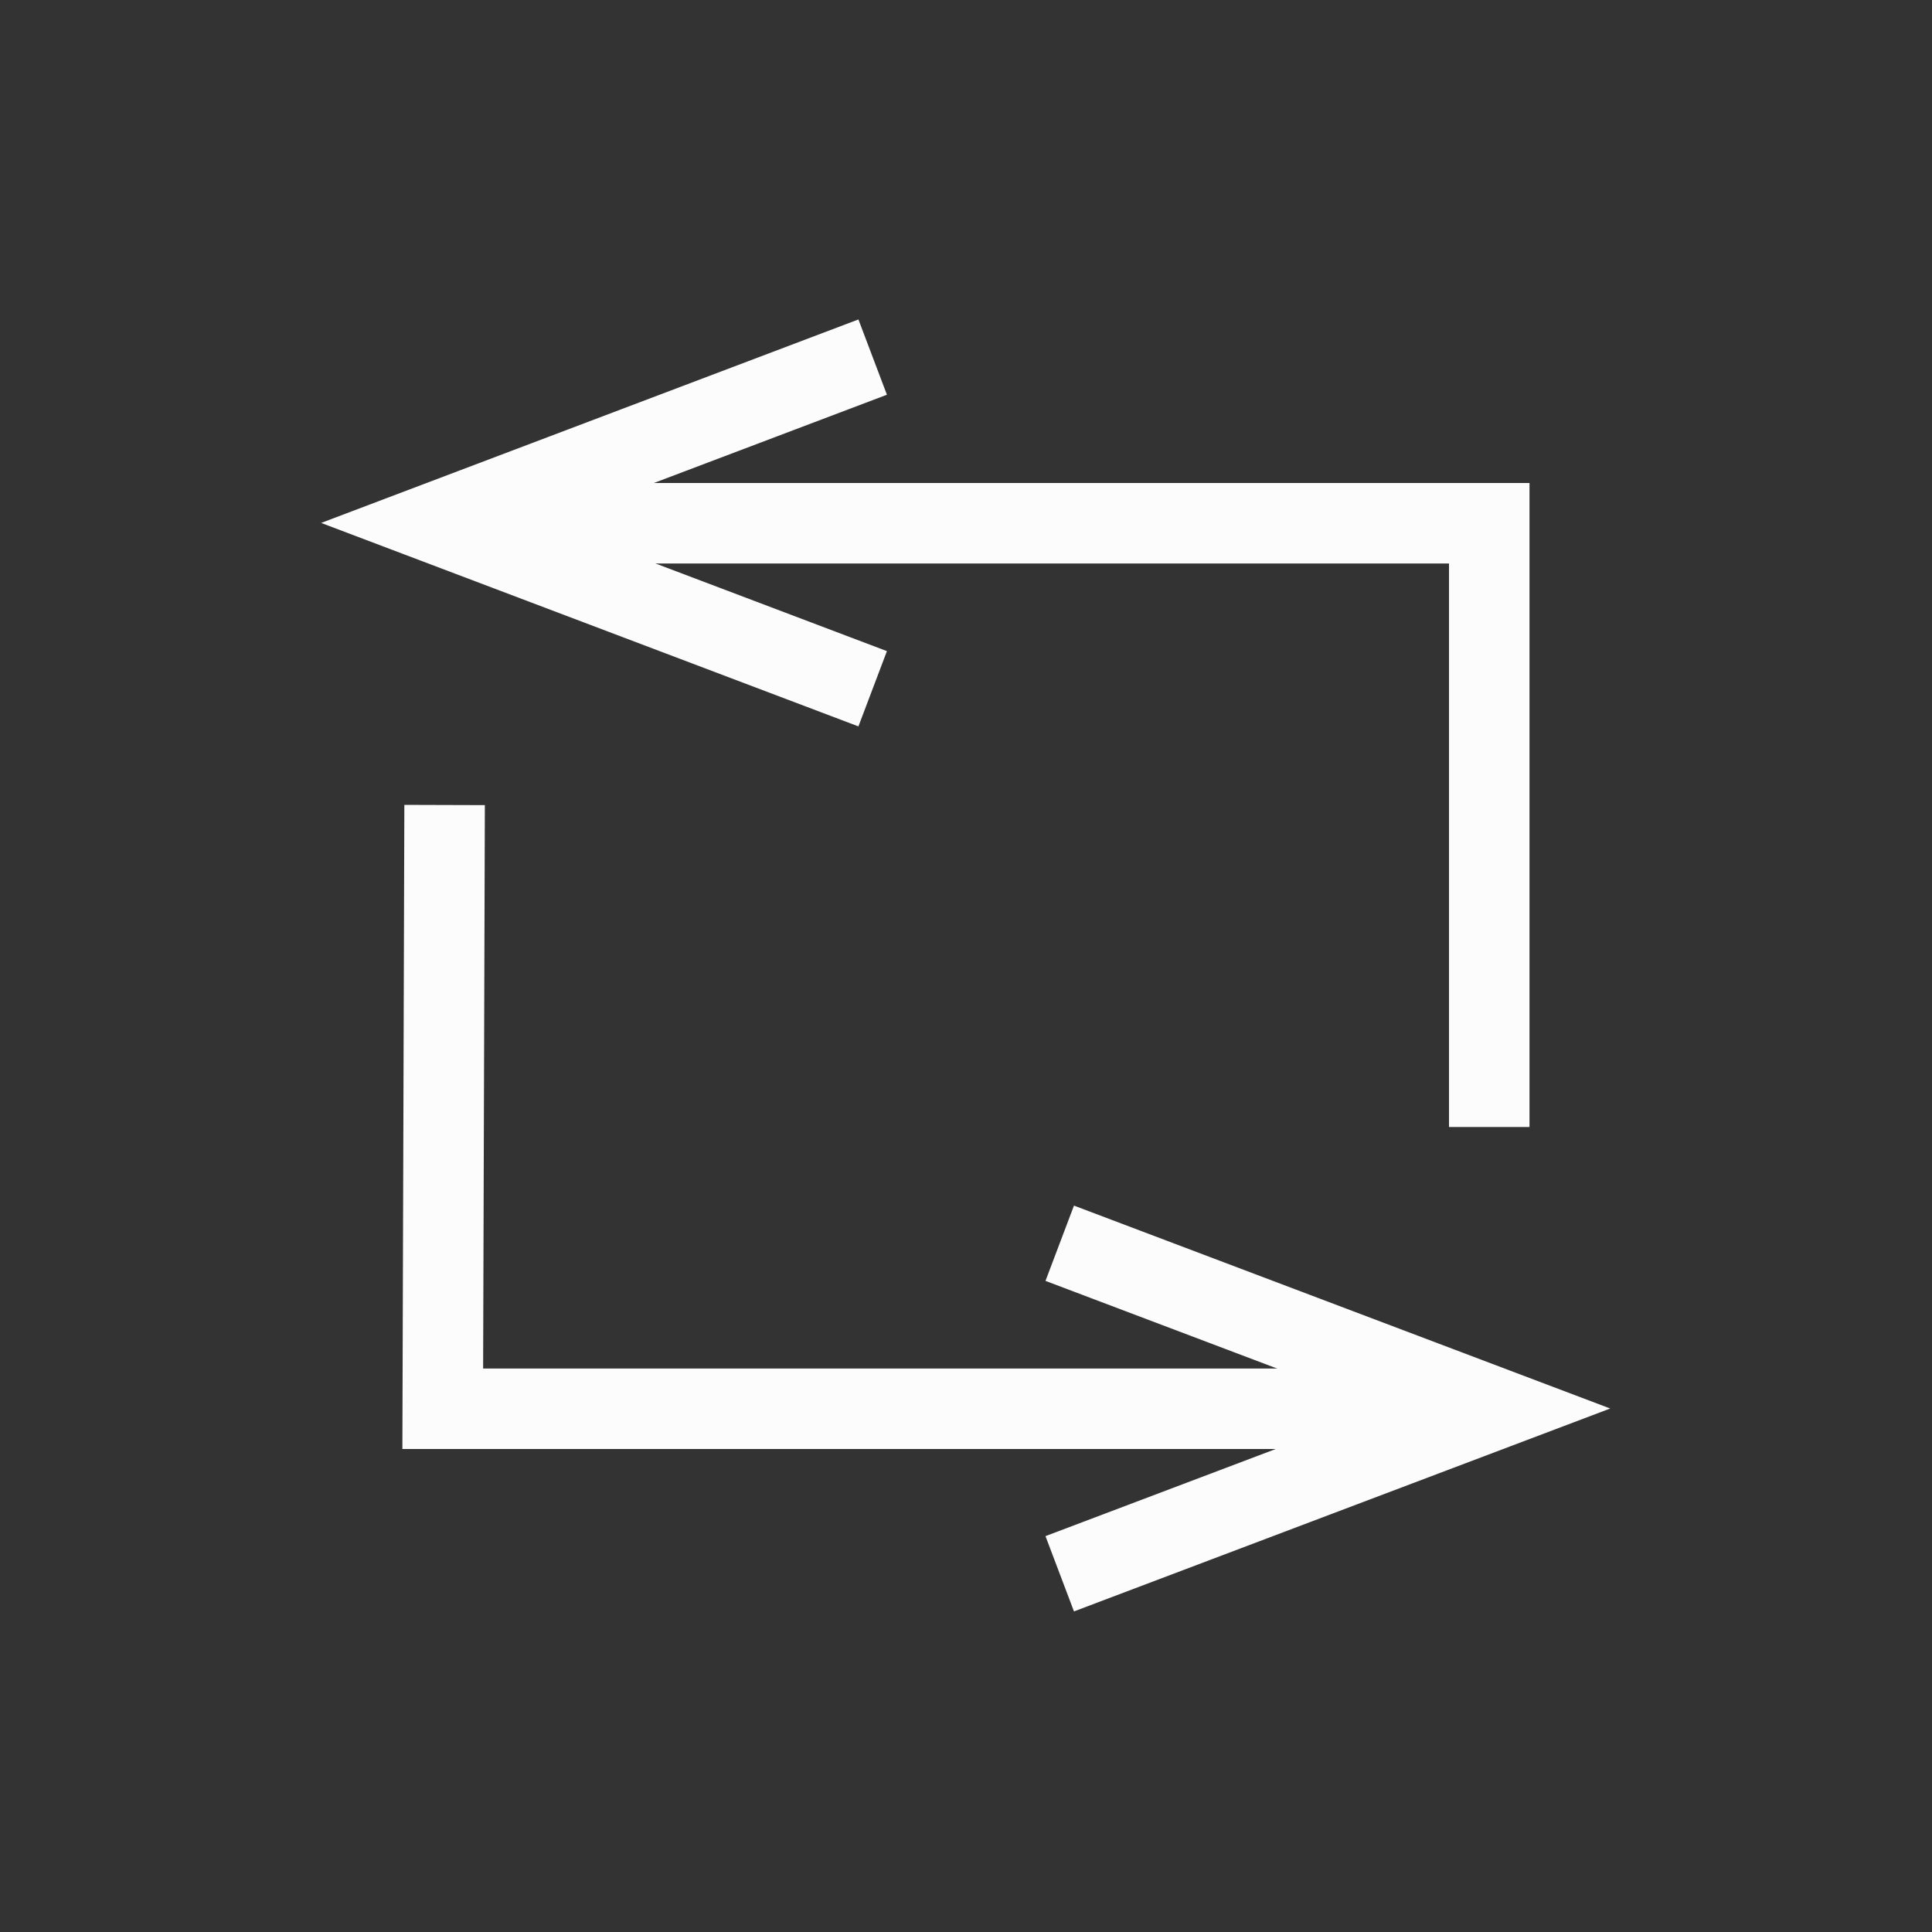 <?xml version="1.0" encoding="UTF-8"?>
<svg xmlns="http://www.w3.org/2000/svg" id="a" width="24" height="24" version="1.1" viewBox="0 0 24 24">

<rect x="0" y="0" width="24" height="24" fill="#333333" stroke="none"/>

<g transform="translate(1,1)">
<g  fill="none" stroke="#fcfcfc">
<path d="m17.5 13v-7.5h-12"/>
<path d="m4.523 9-0.023 7.5h12"/>
<path d="m9.373 3.613-4.972 1.883 4.972 1.883" stroke-linecap="square"/>
<path d="m12.632 14.621 4.958 1.876-4.958 1.876" stroke-linecap="square"/>
</g>
</g>
</svg>
